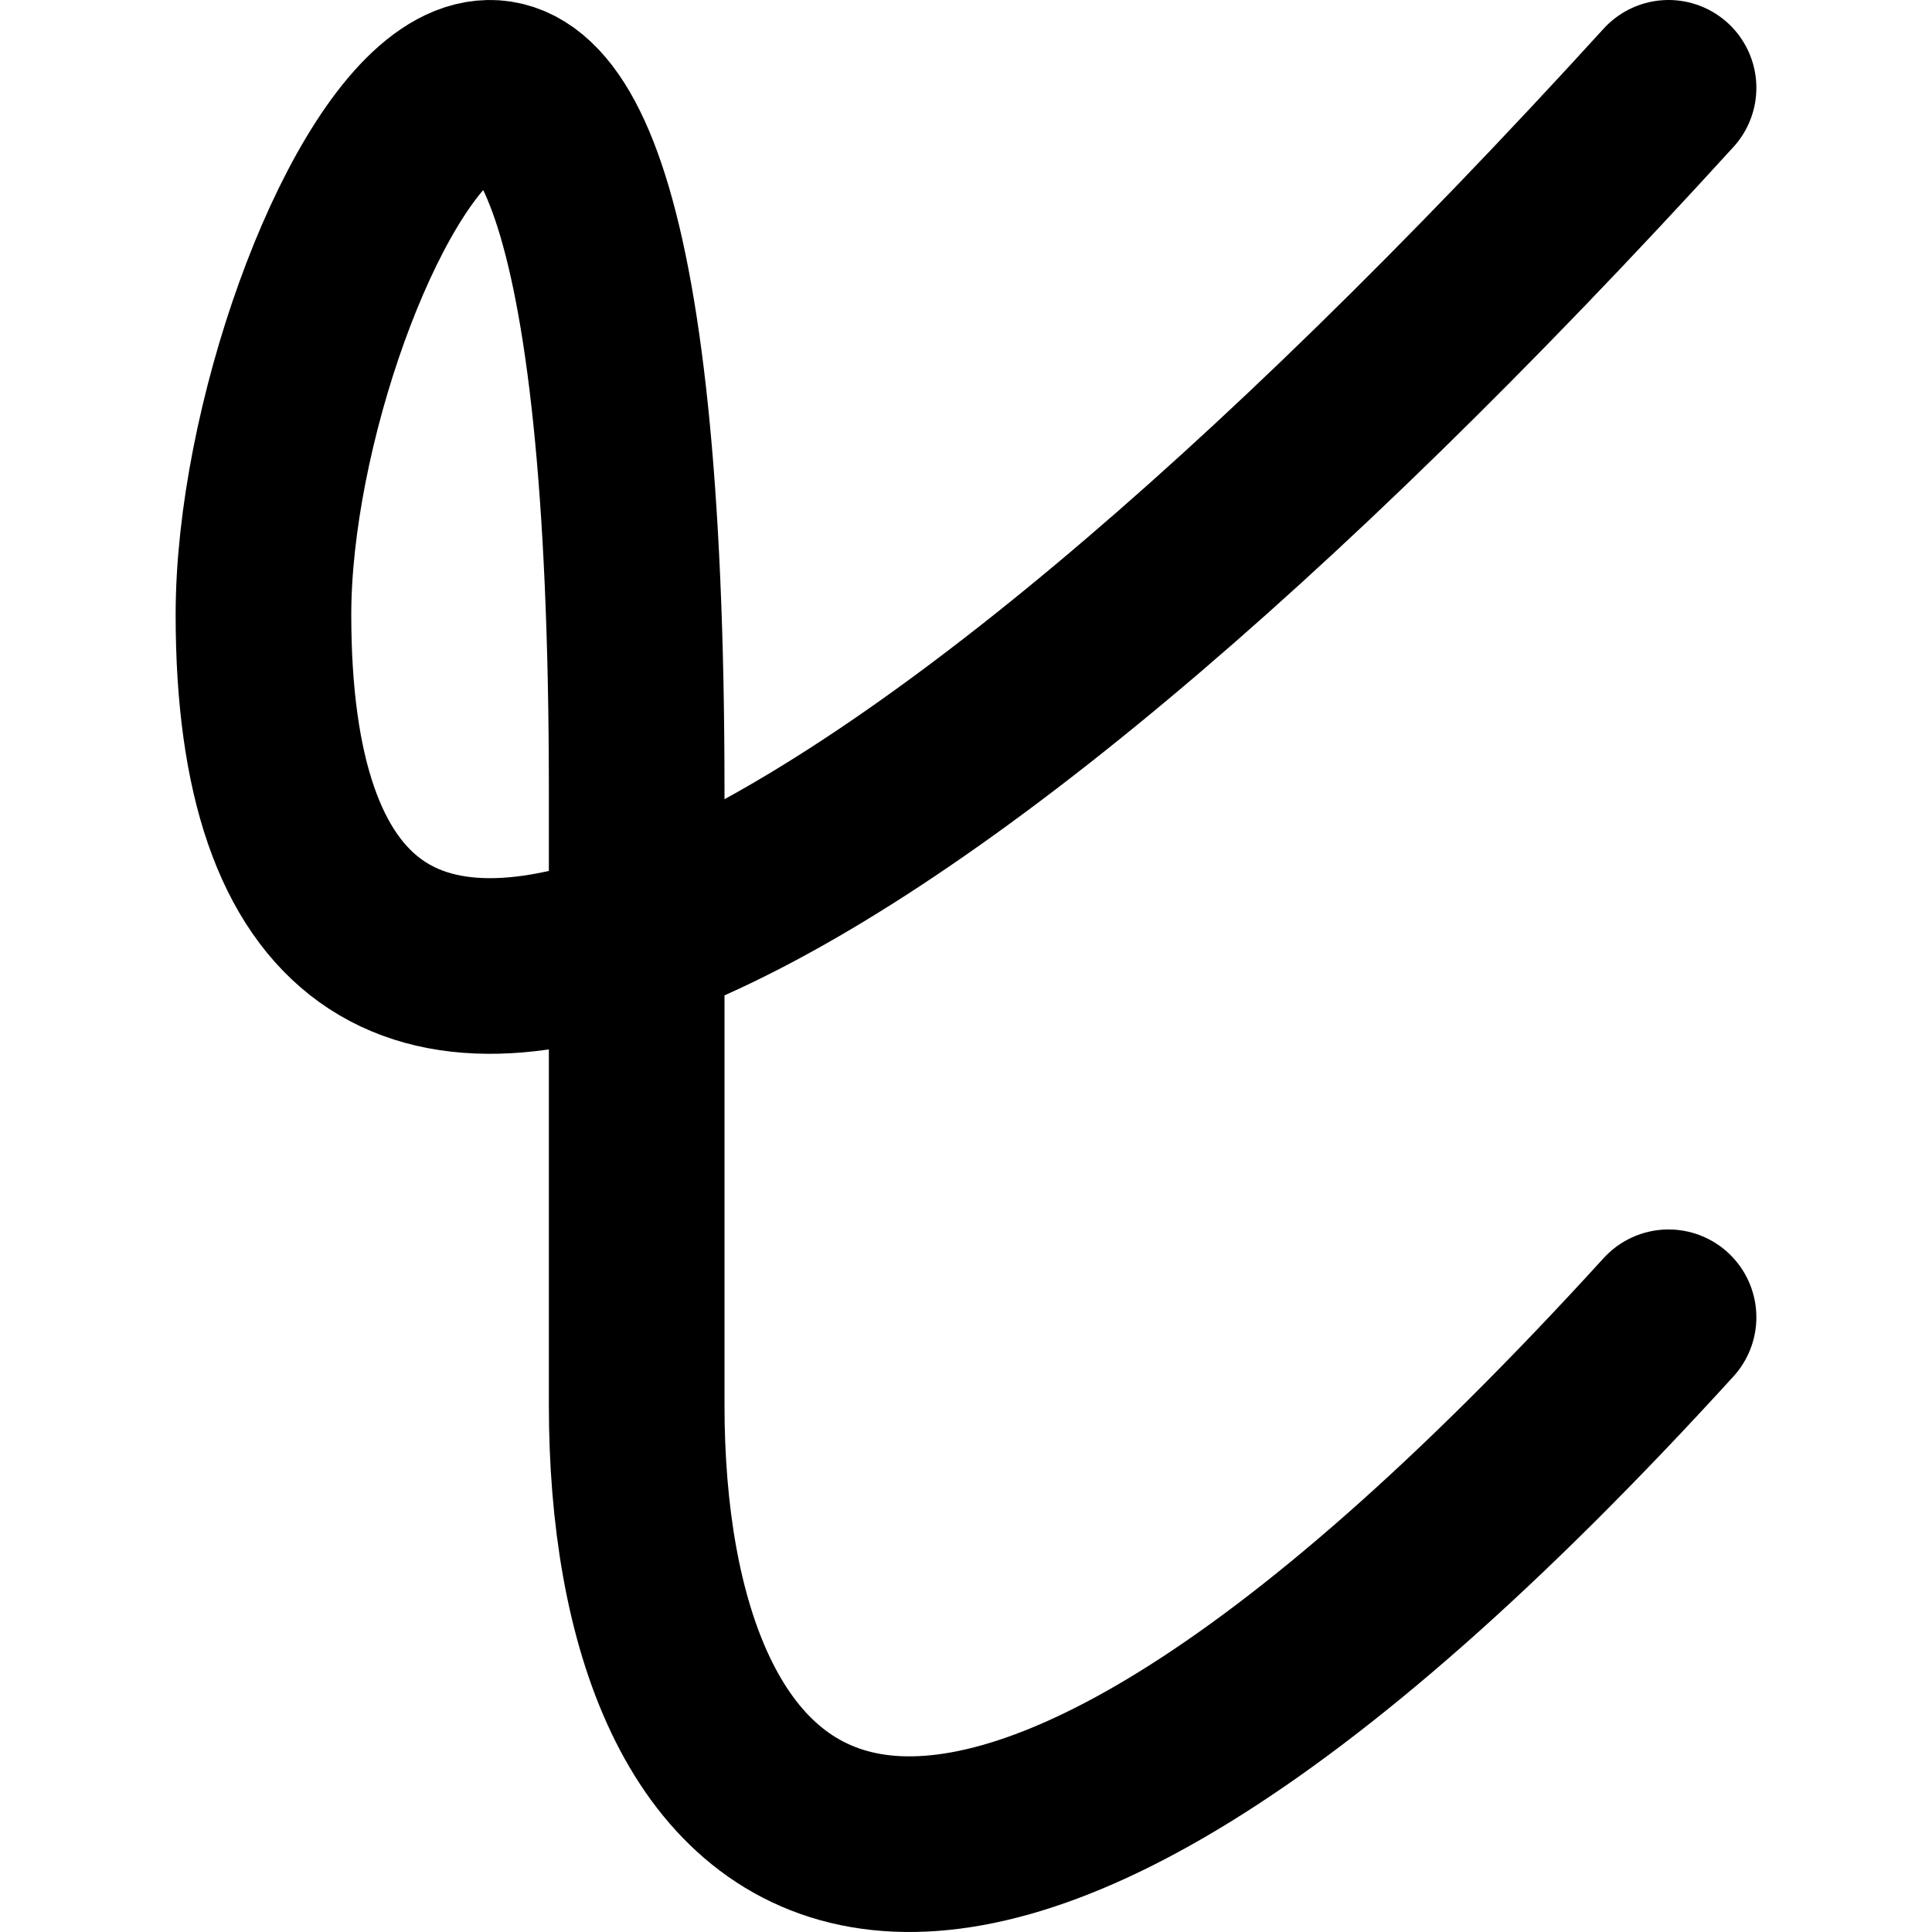 <!-- Made by lì tŕ, for displaying lì tŕ pí symbols. -->
<!-- Size should be 110*110, while glyphs only use points in the 100*100 square in the middle. -->
<svg height="110" width="110" xmlns="http://www.w3.org/2000/svg">
  <path d="M95 5 C49.444 55 15 72.1 15 35 C15 13.796 36.25 -25 36.25 45 V80 C36.25 105 51.463 122.784 95 75"
  fill="none" opacity="1" stroke="#000000" stroke-linecap="round" stroke-linejoin="round" stroke-width="10"/>
</svg>